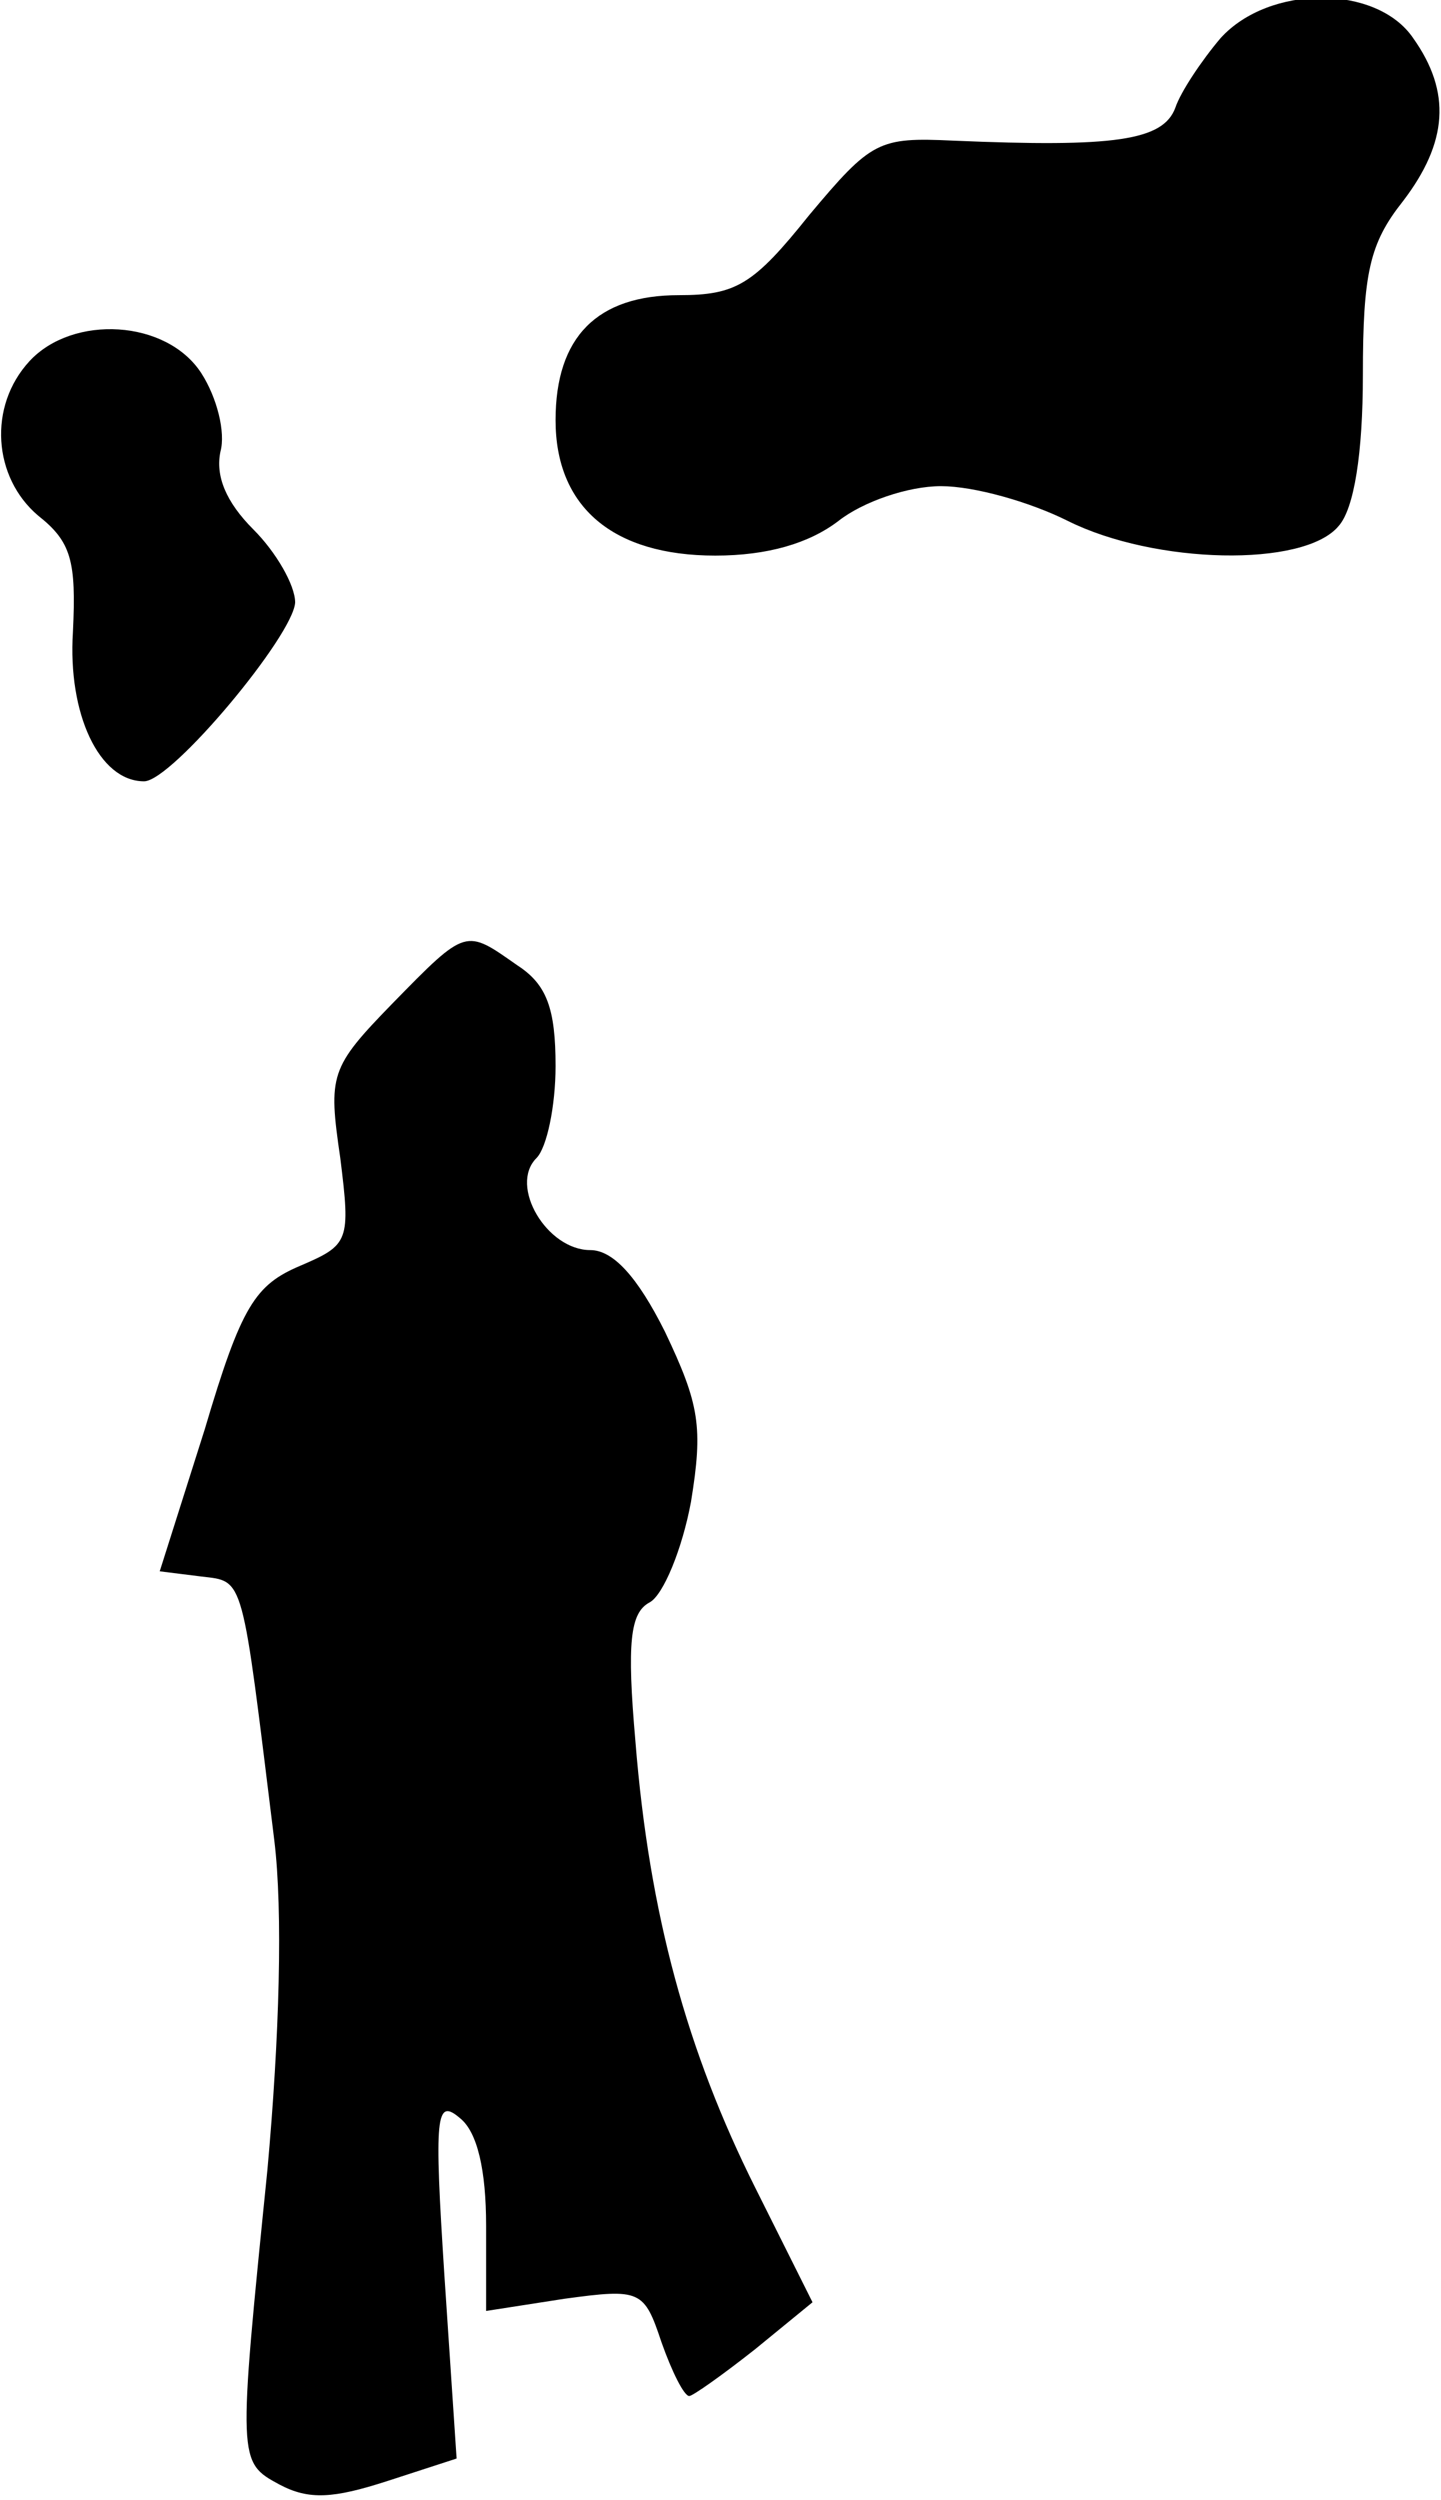 <?xml version="1.0" standalone="no"?>
<!DOCTYPE svg PUBLIC "-//W3C//DTD SVG 20010904//EN"
 "http://www.w3.org/TR/2001/REC-SVG-20010904/DTD/svg10.dtd">
<svg version="1.0" xmlns="http://www.w3.org/2000/svg"
 width="83pt" height="144pt" viewBox="0 0 83 144"
 preserveAspectRatio="xMidYMid meet">
<g transform="translate(0,144) scale(0.1,-0.1)"
fill="#000000" stroke="none">
<path fill="#000000" stroke="none" d="M703 1418 c-11 -13 -23 -31 -26 -40 -7
-19 -35 -23 -128 -19 -43 2 -47 0 -83 -43 -32 -40 -42 -46 -75 -46 -47 0 -71
-24 -71 -72 0 -50 33 -78 92 -78 30 0 54 7 71 20 14 11 40 20 59 20 19 0 51
-9 73 -20 50 -25 136 -27 156 -3 9 10 14 42 14 87 0 59 4 76 23 100 26 34 28
63 6 94 -21 31 -83 31 -111 0z"/>
<path fill="#000000" stroke="none" d="M17 1232 c-24 -26 -21 -67 5 -89 19
-15 22 -26 20 -67 -3 -47 15 -86 41 -86 16 0 86 84 87 103 0 10 -11 29 -24 42
-16 16 -22 31 -19 45 3 11 -2 31 -11 45 -20 31 -74 34 -99 7z"/>
<path fill="#000000" stroke="none" d="M226 862 c-36 -37 -37 -41 -30 -89 6
-48 5 -50 -23 -62 -26 -11 -34 -23 -55 -94 l-26 -82 24 -3 c25 -3 23 2 42
-152 5 -41 3 -113 -4 -190 -17 -168 -17 -168 7 -181 17 -9 31 -8 62 2 l40 13
-7 105 c-6 93 -5 103 9 91 10 -8 15 -30 15 -62 l0 -49 45 7 c44 6 46 5 56 -25
6 -17 13 -31 16 -31 2 0 19 12 38 27 l33 27 -33 66 c-39 78 -61 157 -69 257
-5 57 -3 74 8 80 8 4 19 31 24 58 7 43 5 56 -15 98 -16 32 -30 47 -43 47 -25
0 -47 37 -31 53 6 6 11 30 11 53 0 33 -5 47 -22 58 -30 21 -29 22 -72 -22z"/>
</g>
</svg>
